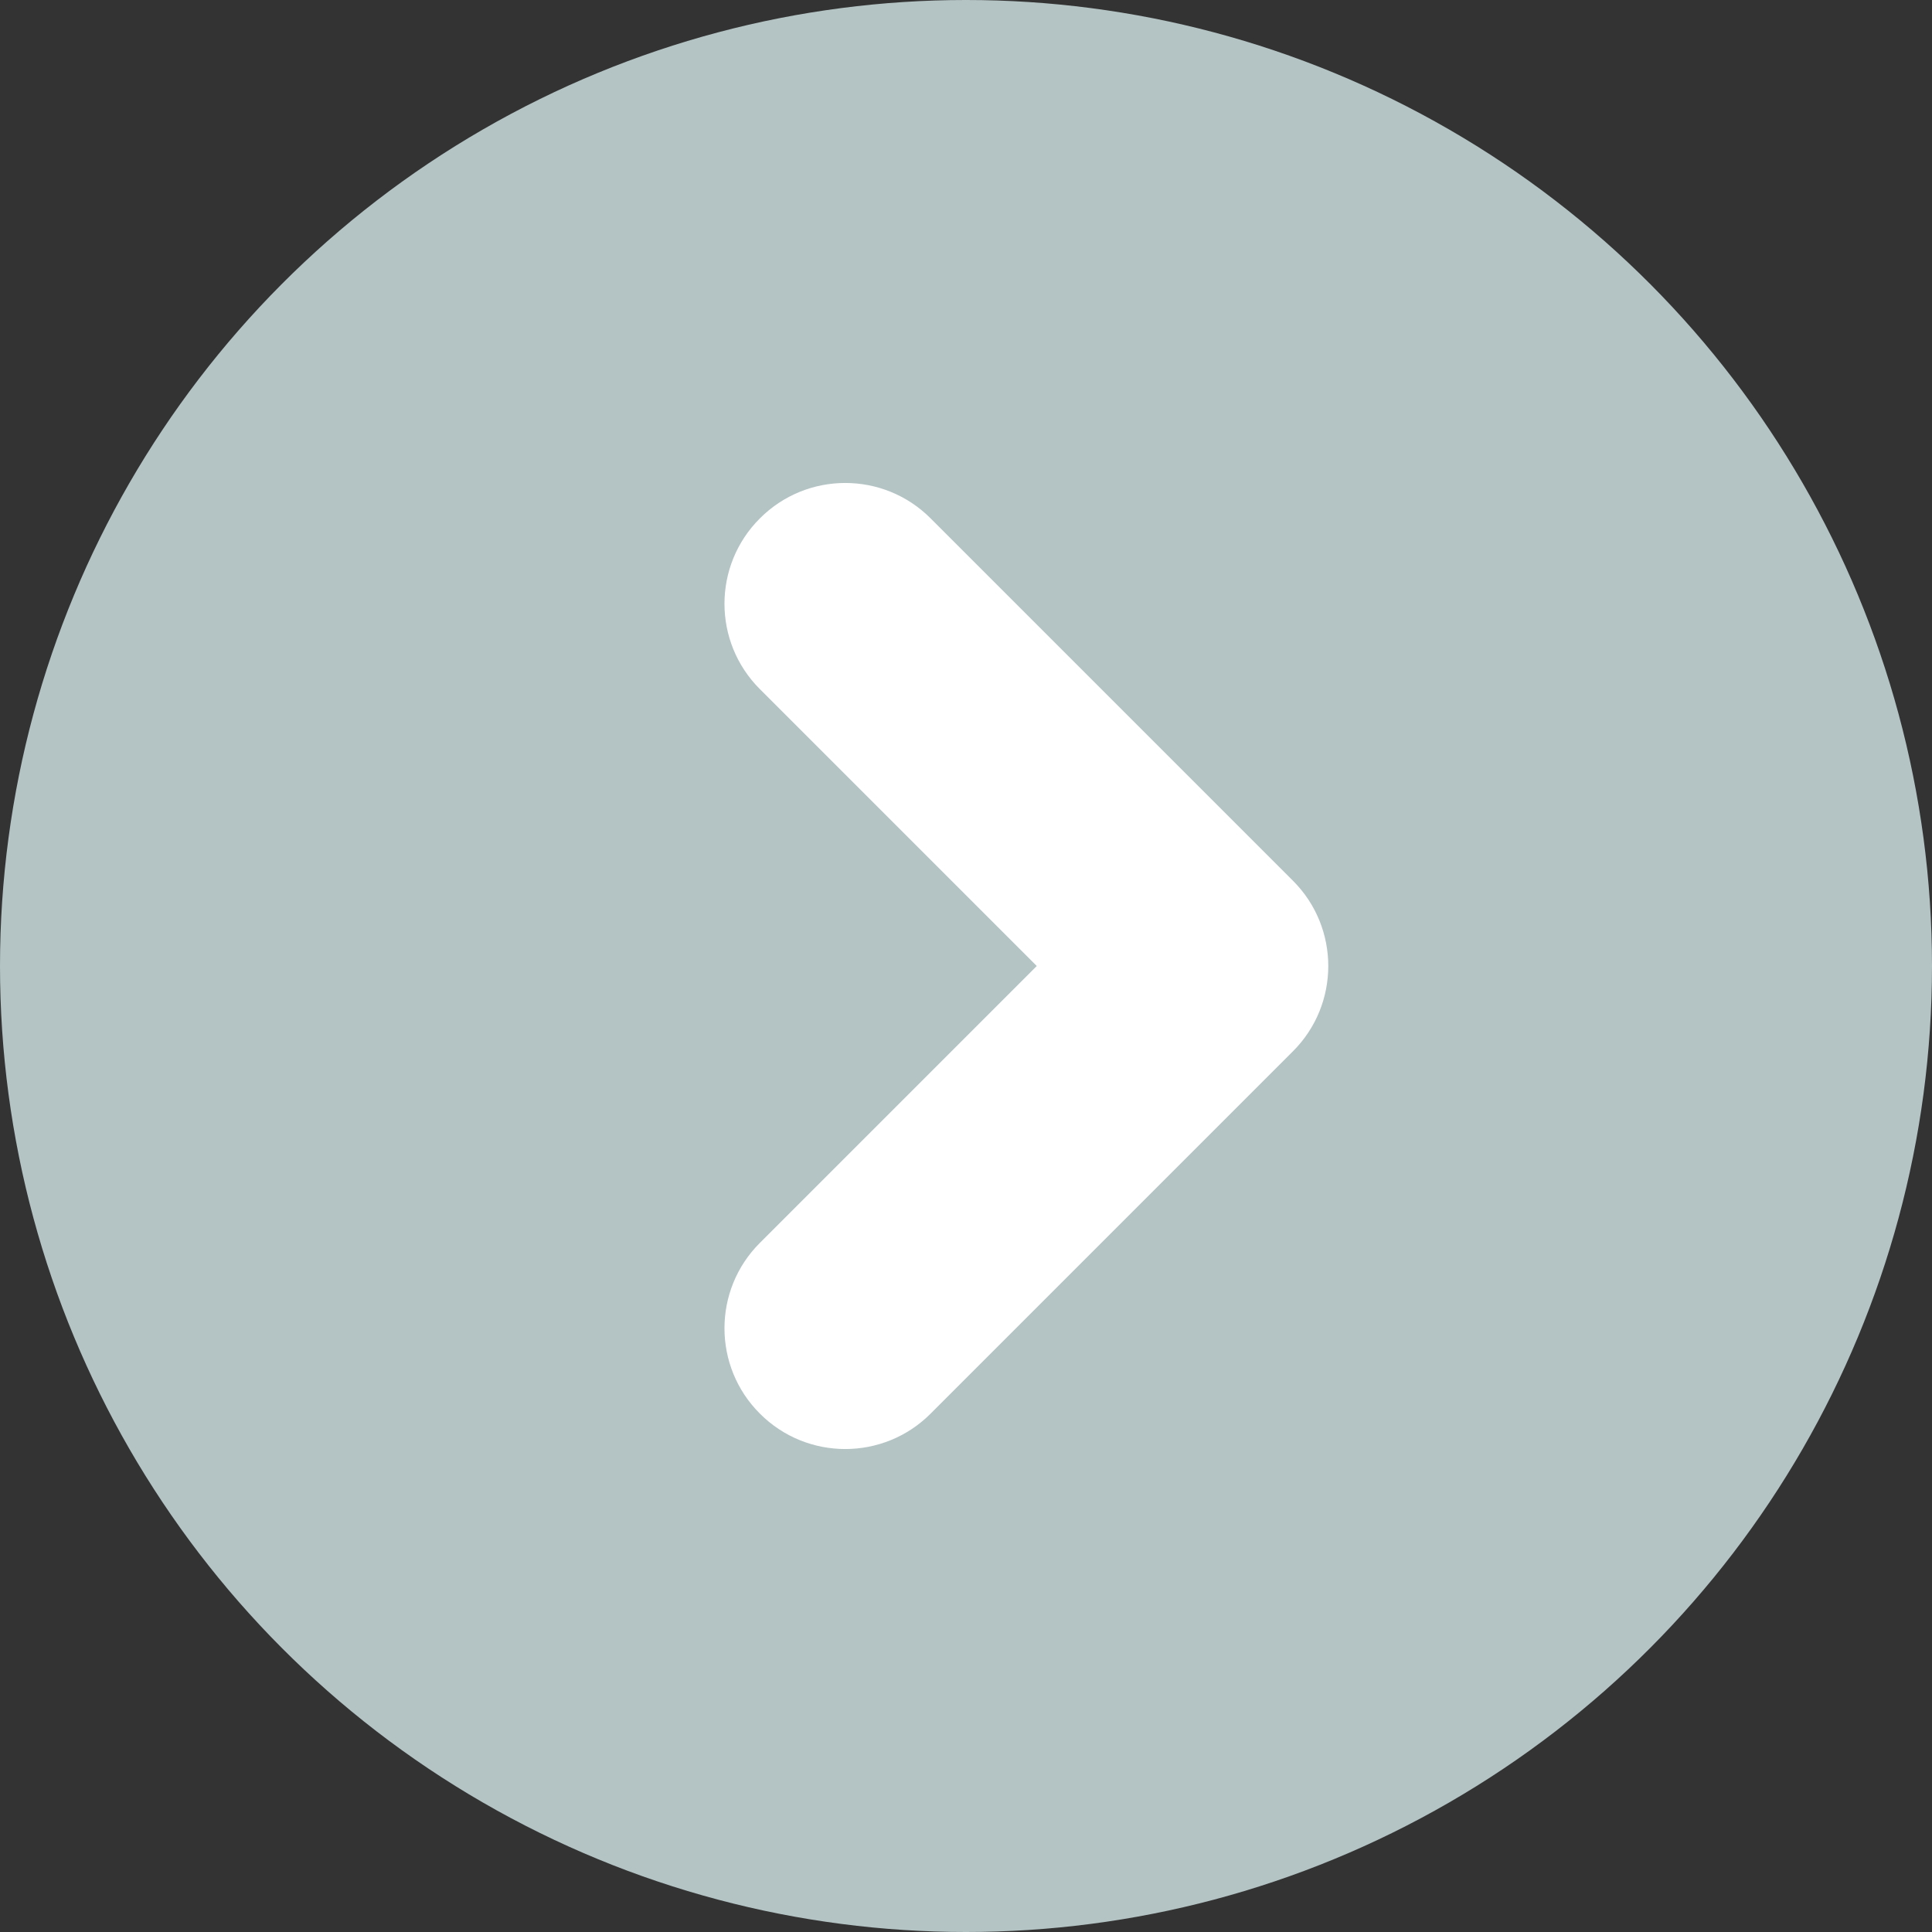<svg viewBox="0 0 16 16" fill="none" xmlns="http://www.w3.org/2000/svg">
<rect x="0" y="0" width="16" height="16" fill="#333333" stroke="none"/>
<circle cx="8" cy="8" r="8" fill="#B4C3C4"/>
<path d="M10 8L10.707 8.707C11.098 8.317 11.098 7.683 10.707 7.293L10 8ZM6.293 10.293C5.902 10.683 5.902 11.317 6.293 11.707C6.683 12.098 7.317 12.098 7.707 11.707L6.293 10.293ZM7.707 4.293C7.317 3.902 6.683 3.902 6.293 4.293C5.902 4.683 5.902 5.317 6.293 5.707L7.707 4.293ZM9.293 7.293L6.293 10.293L7.707 11.707L10.707 8.707L9.293 7.293ZM6.293 5.707L9.293 8.707L10.707 7.293L7.707 4.293L6.293 5.707Z" fill="white"/>
</svg>
